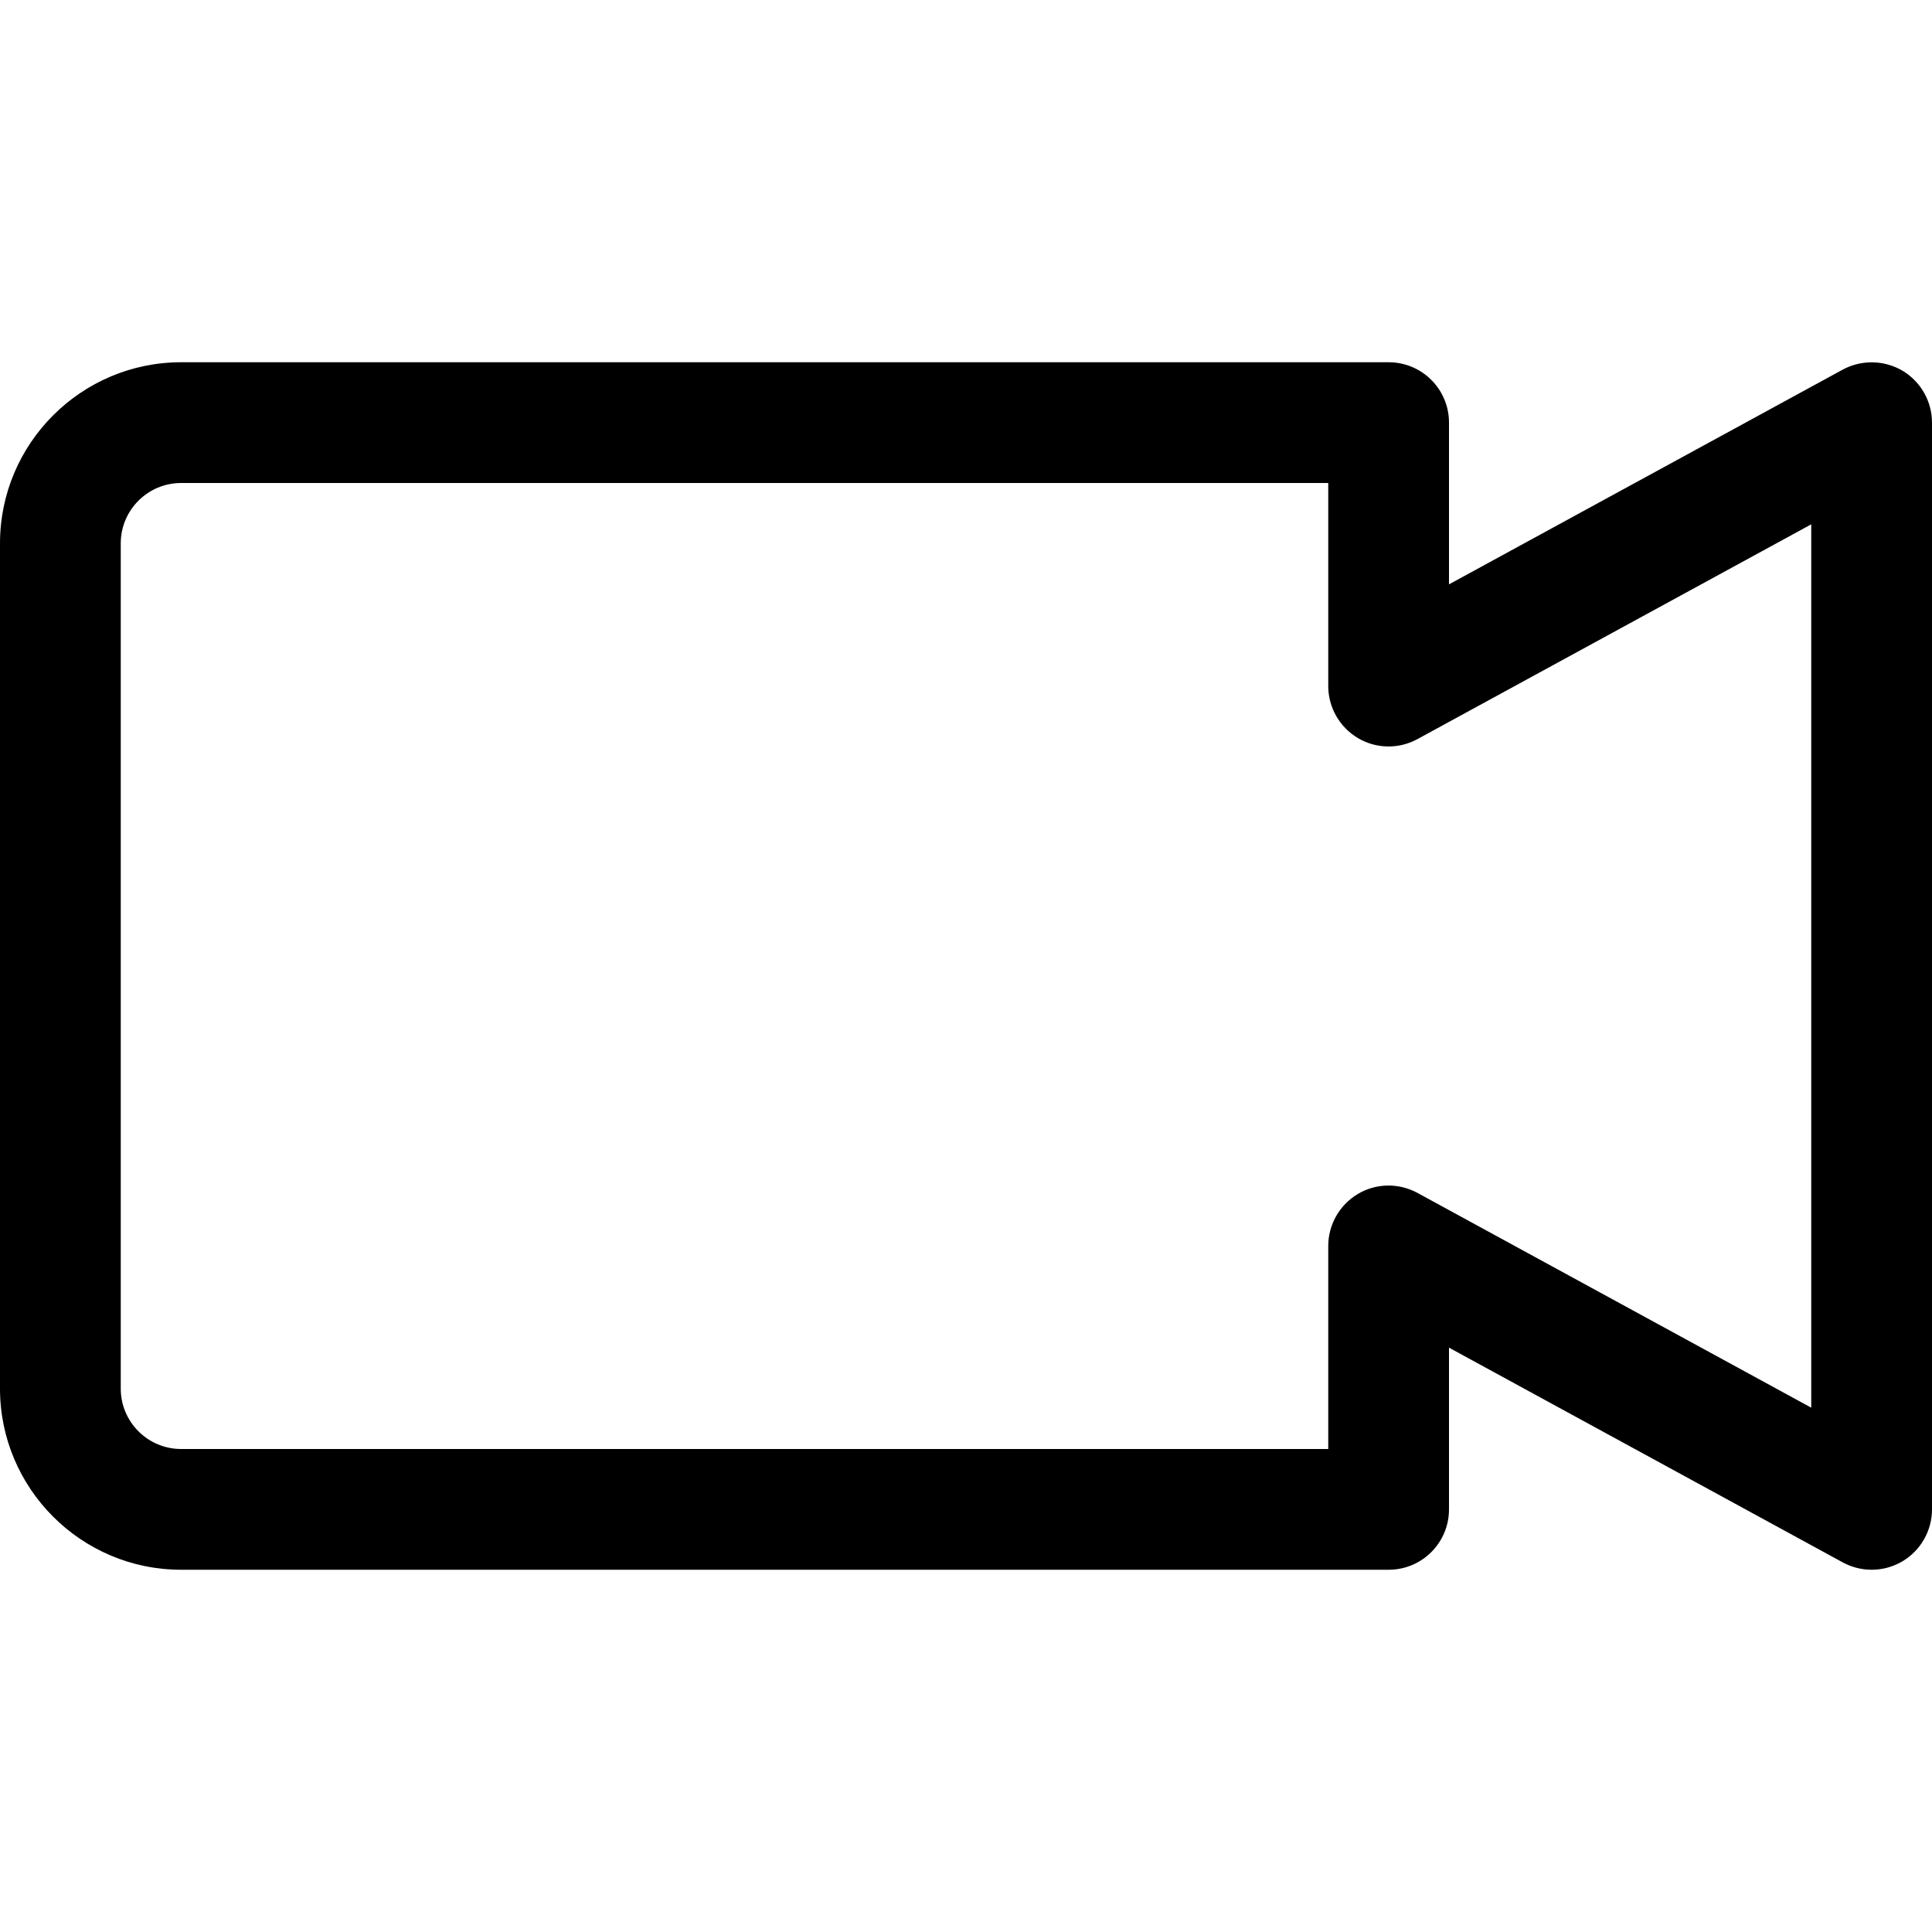 <svg id="Capa_1" enable-background="new 0 0 499.999 499.999" height="512" viewBox="0 0 499.999 499.999" width="512" xmlns="http://www.w3.org/2000/svg"><path d="m492.354 95.932c-4.745-2.777-10.605-2.884-15.457-.275l-101.898 55.573v-41.855c0-8.636-6.989-15.625-15.625-15.625h-312.499c-25.848 0-46.875 21.026-46.875 46.875v218.75c0 25.848 21.027 46.875 46.875 46.875h312.499c8.636 0 15.625-6.989 15.625-15.625v-41.855l101.898 55.572c2.335 1.266 4.898 1.907 7.477 1.907 2.762 0 5.524-.732 7.98-2.182 4.73-2.823 7.645-7.935 7.645-13.443v-281.249c0-5.509-2.914-10.62-7.645-13.443zm-23.605 268.371-101.898-55.572c-4.852-2.64-10.727-2.548-15.457.275s-7.645 7.935-7.645 13.443v52.551h-296.874c-8.621 0-15.625-7.004-15.625-15.625v-218.75c0-8.621 7.004-15.625 15.625-15.625h296.874v52.551c0 5.508 2.914 10.62 7.645 13.443 4.761 2.838 10.635 2.914 15.457.275l101.898-55.572c0-.001 0 228.606 0 228.606z"/></svg> 
